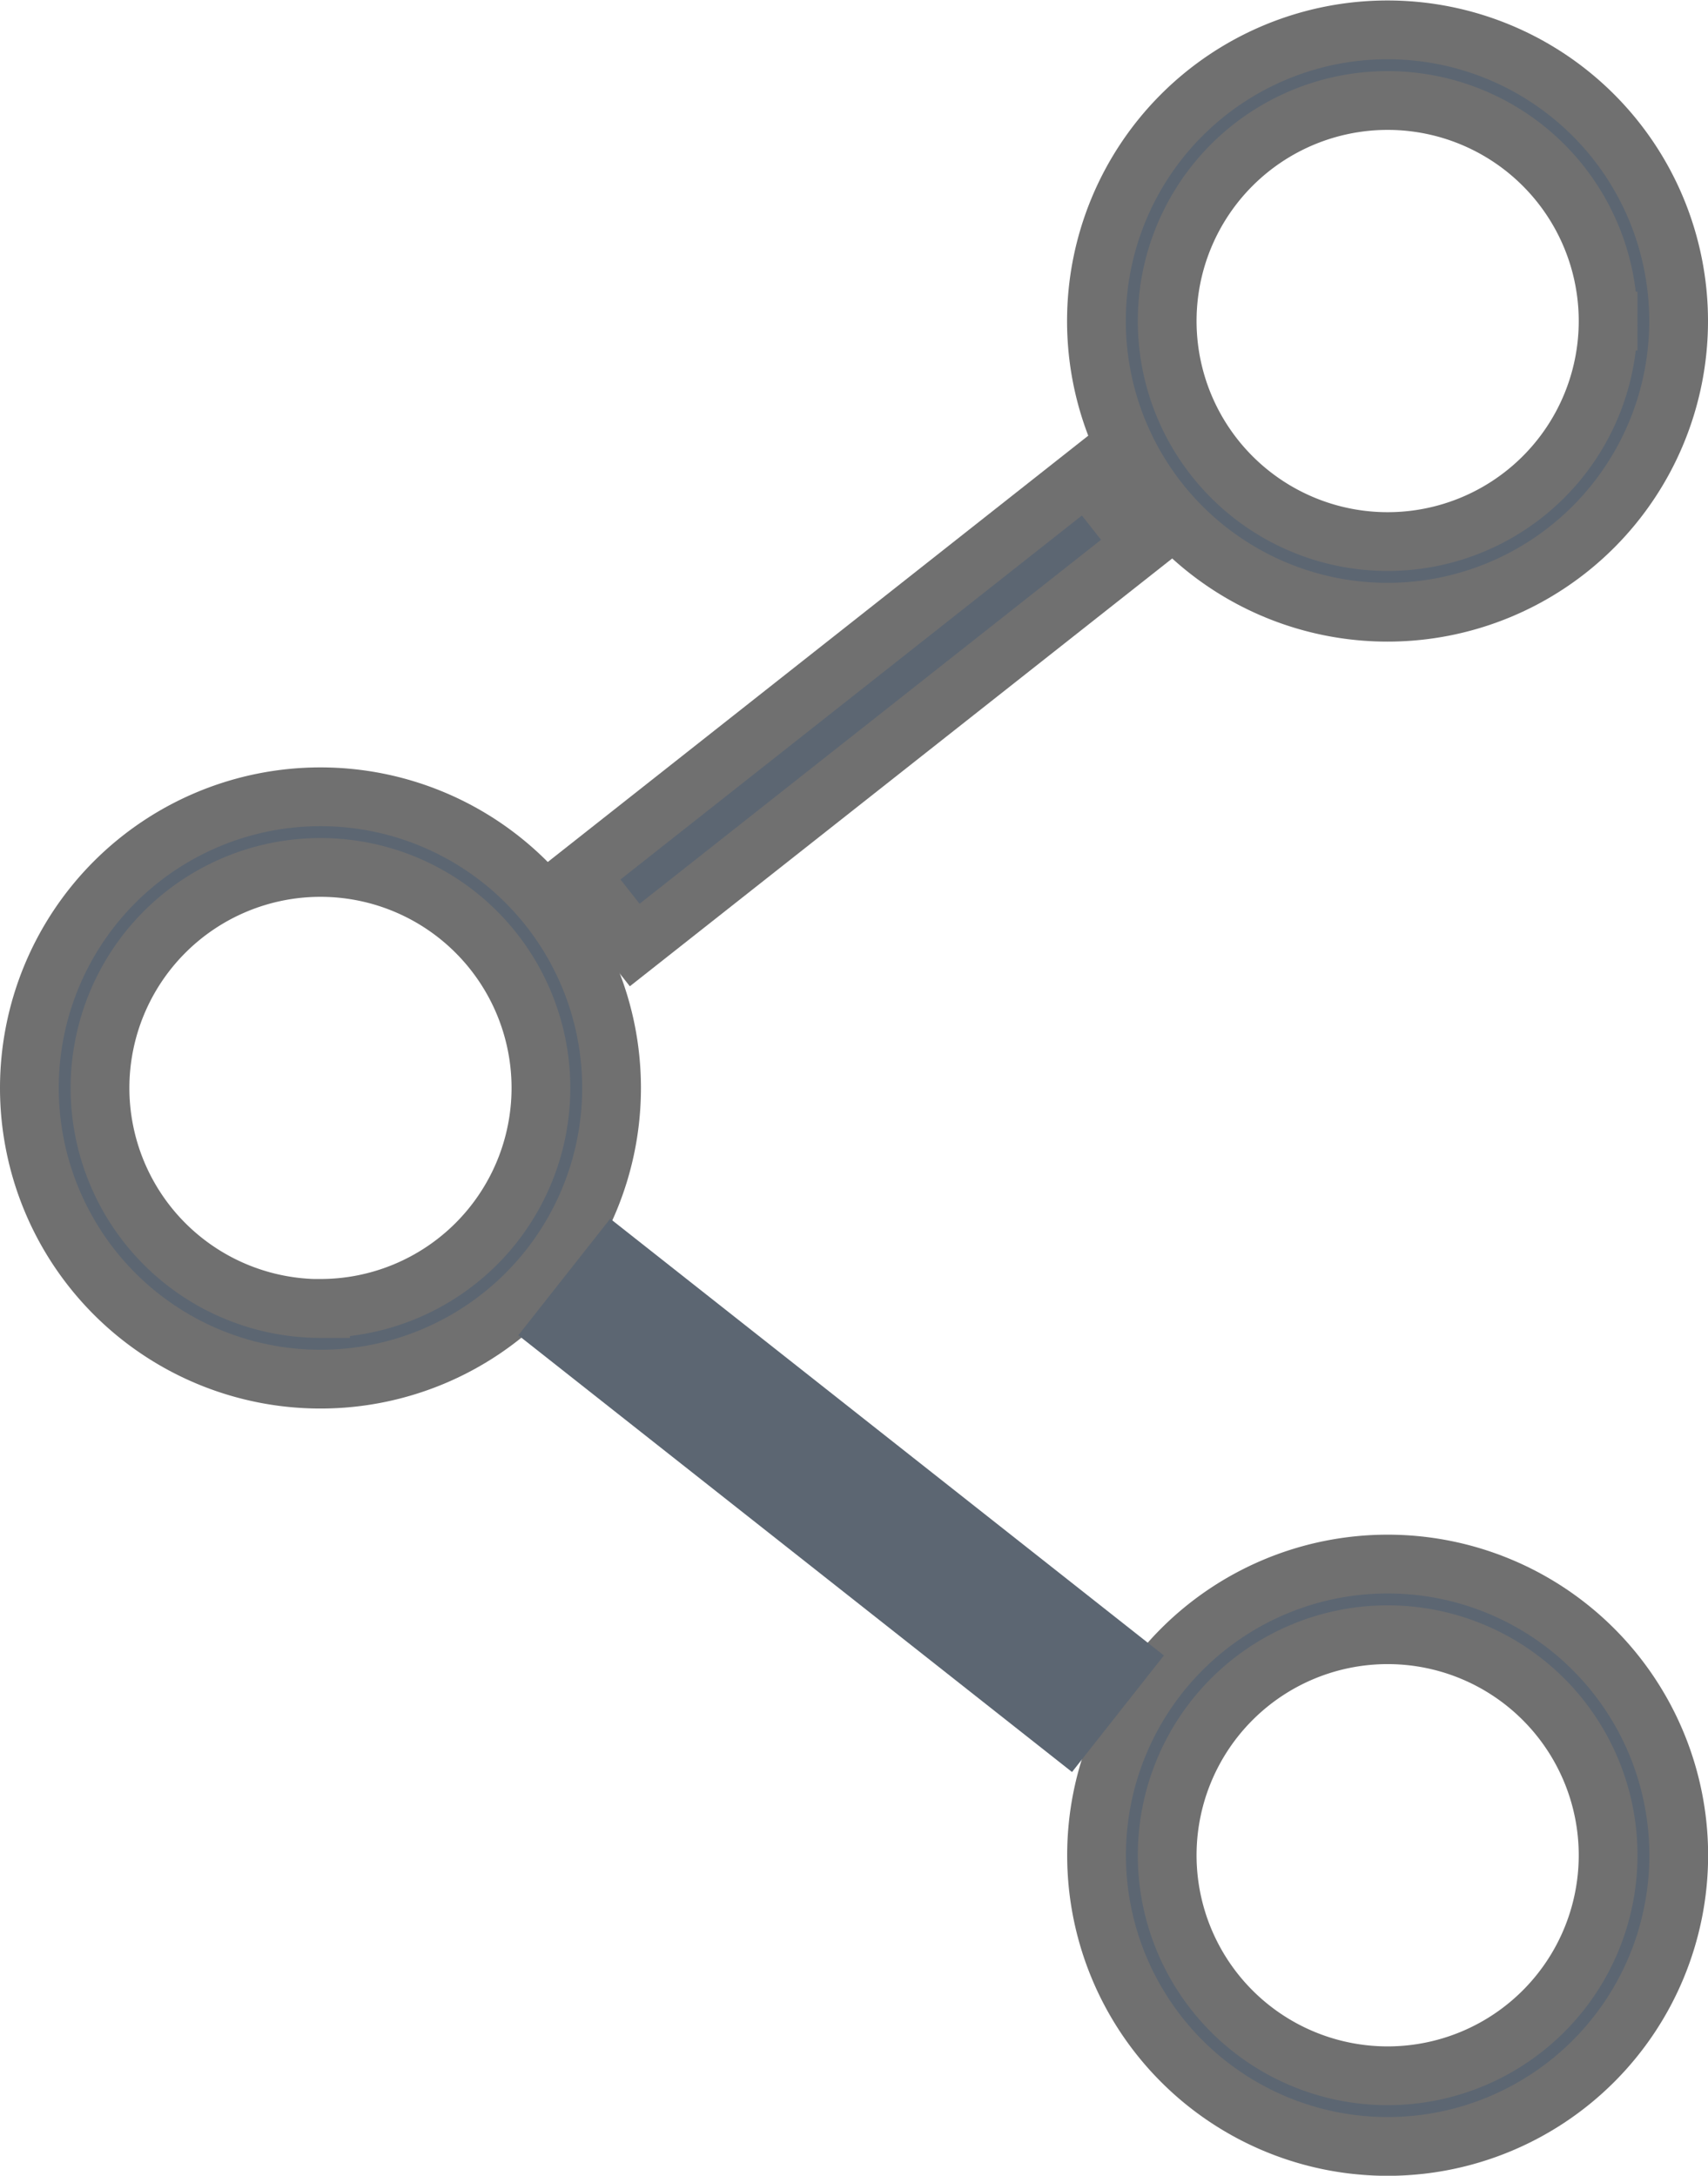 <svg xmlns="http://www.w3.org/2000/svg" width="14.534" height="18.508" viewBox="0 0 14.534 18.508">
  <g id="Share" transform="translate(-1181.75 -438.244)">
    <path id="Path_160" data-name="Path 160" d="M2691.477,1934a2.477,2.477,0,1,0,2.477,2.477A2.477,2.477,0,0,0,2691.477,1934Zm0,4.353a1.876,1.876,0,1,1,1.876-1.876A1.876,1.876,0,0,1,2691.477,1938.353Z" transform="translate(-1497.919 -1482.451)" fill="#5c6672" stroke="#707070" stroke-width="0.5"/>
    <path id="Path_161" data-name="Path 161" d="M2583.477,1855.359a2.477,2.477,0,1,0,2.477,2.477A2.477,2.477,0,0,0,2583.477,1855.359Zm0,4.353a1.876,1.876,0,1,1,1.876-1.876A1.876,1.876,0,0,1,2583.477,1859.711Z" transform="translate(-1399 -1410.337)" fill="#5c6672" stroke="#707070" stroke-width="0.5"/>
    <rect id="Rectangle_65" data-name="Rectangle 65" width="0.763" height="5.502" transform="matrix(-0.619, 0.785, -0.785, -0.619, 1191.303, 452.368)" fill="#5c6672" stroke="#5c6672" stroke-width="0.5"/>
    <path id="Path_162" data-name="Path 162" d="M2693.953,1779.2a2.477,2.477,0,1,0-2.477,2.477A2.477,2.477,0,0,0,2693.953,1779.2Zm-.6,0a1.876,1.876,0,1,1-1.876-1.876A1.876,1.876,0,0,1,2693.353,1779.2Z" transform="translate(-1497.919 -1338.225)" fill="#5c6672" stroke="#707070" stroke-width="0.5"/>
    <rect id="Rectangle_66" data-name="Rectangle 66" width="0.763" height="5.502" transform="matrix(-0.619, -0.785, 0.785, -0.619, 1187.151, 446.283)" fill="#5c6672" stroke="#707070" stroke-width="0.5"/>
  </g>
</svg>
